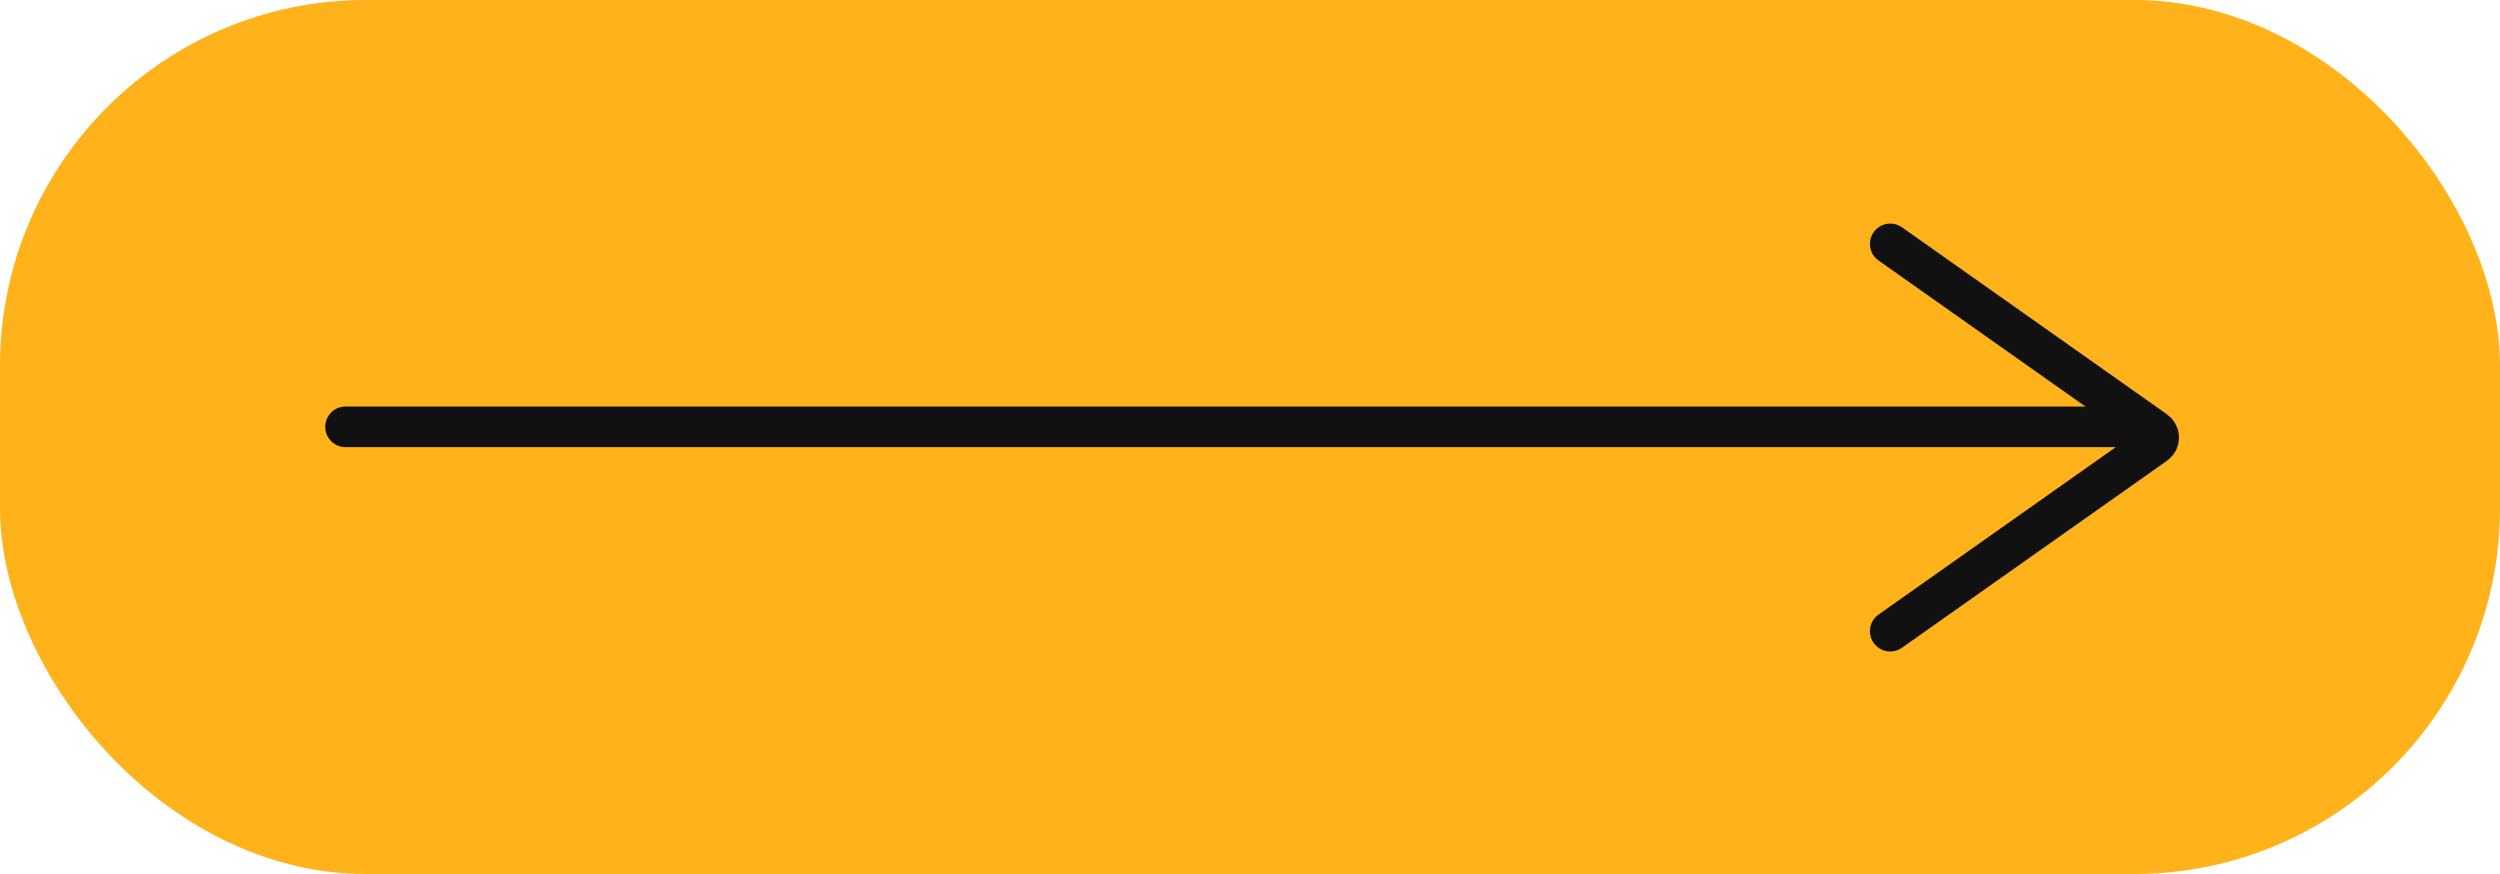 <svg width="123" height="43" viewBox="0 0 123 43" fill="none" xmlns="http://www.w3.org/2000/svg">
<g id="arrow right">
<rect id="Rectangle 30" width="123" height="43" rx="18" fill="#FFB21A"/>
<line id="Line 10" x1="17" y1="21" x2="105" y2="21" stroke="#111112" stroke-width="2" stroke-linecap="round"/>
<path id="Polygon 2" d="M93 31.053L106.037 21.853C106.263 21.694 106.263 21.359 106.037 21.2L93 12" stroke="#111112" stroke-width="2" stroke-linecap="round"/>
</g>
</svg>
